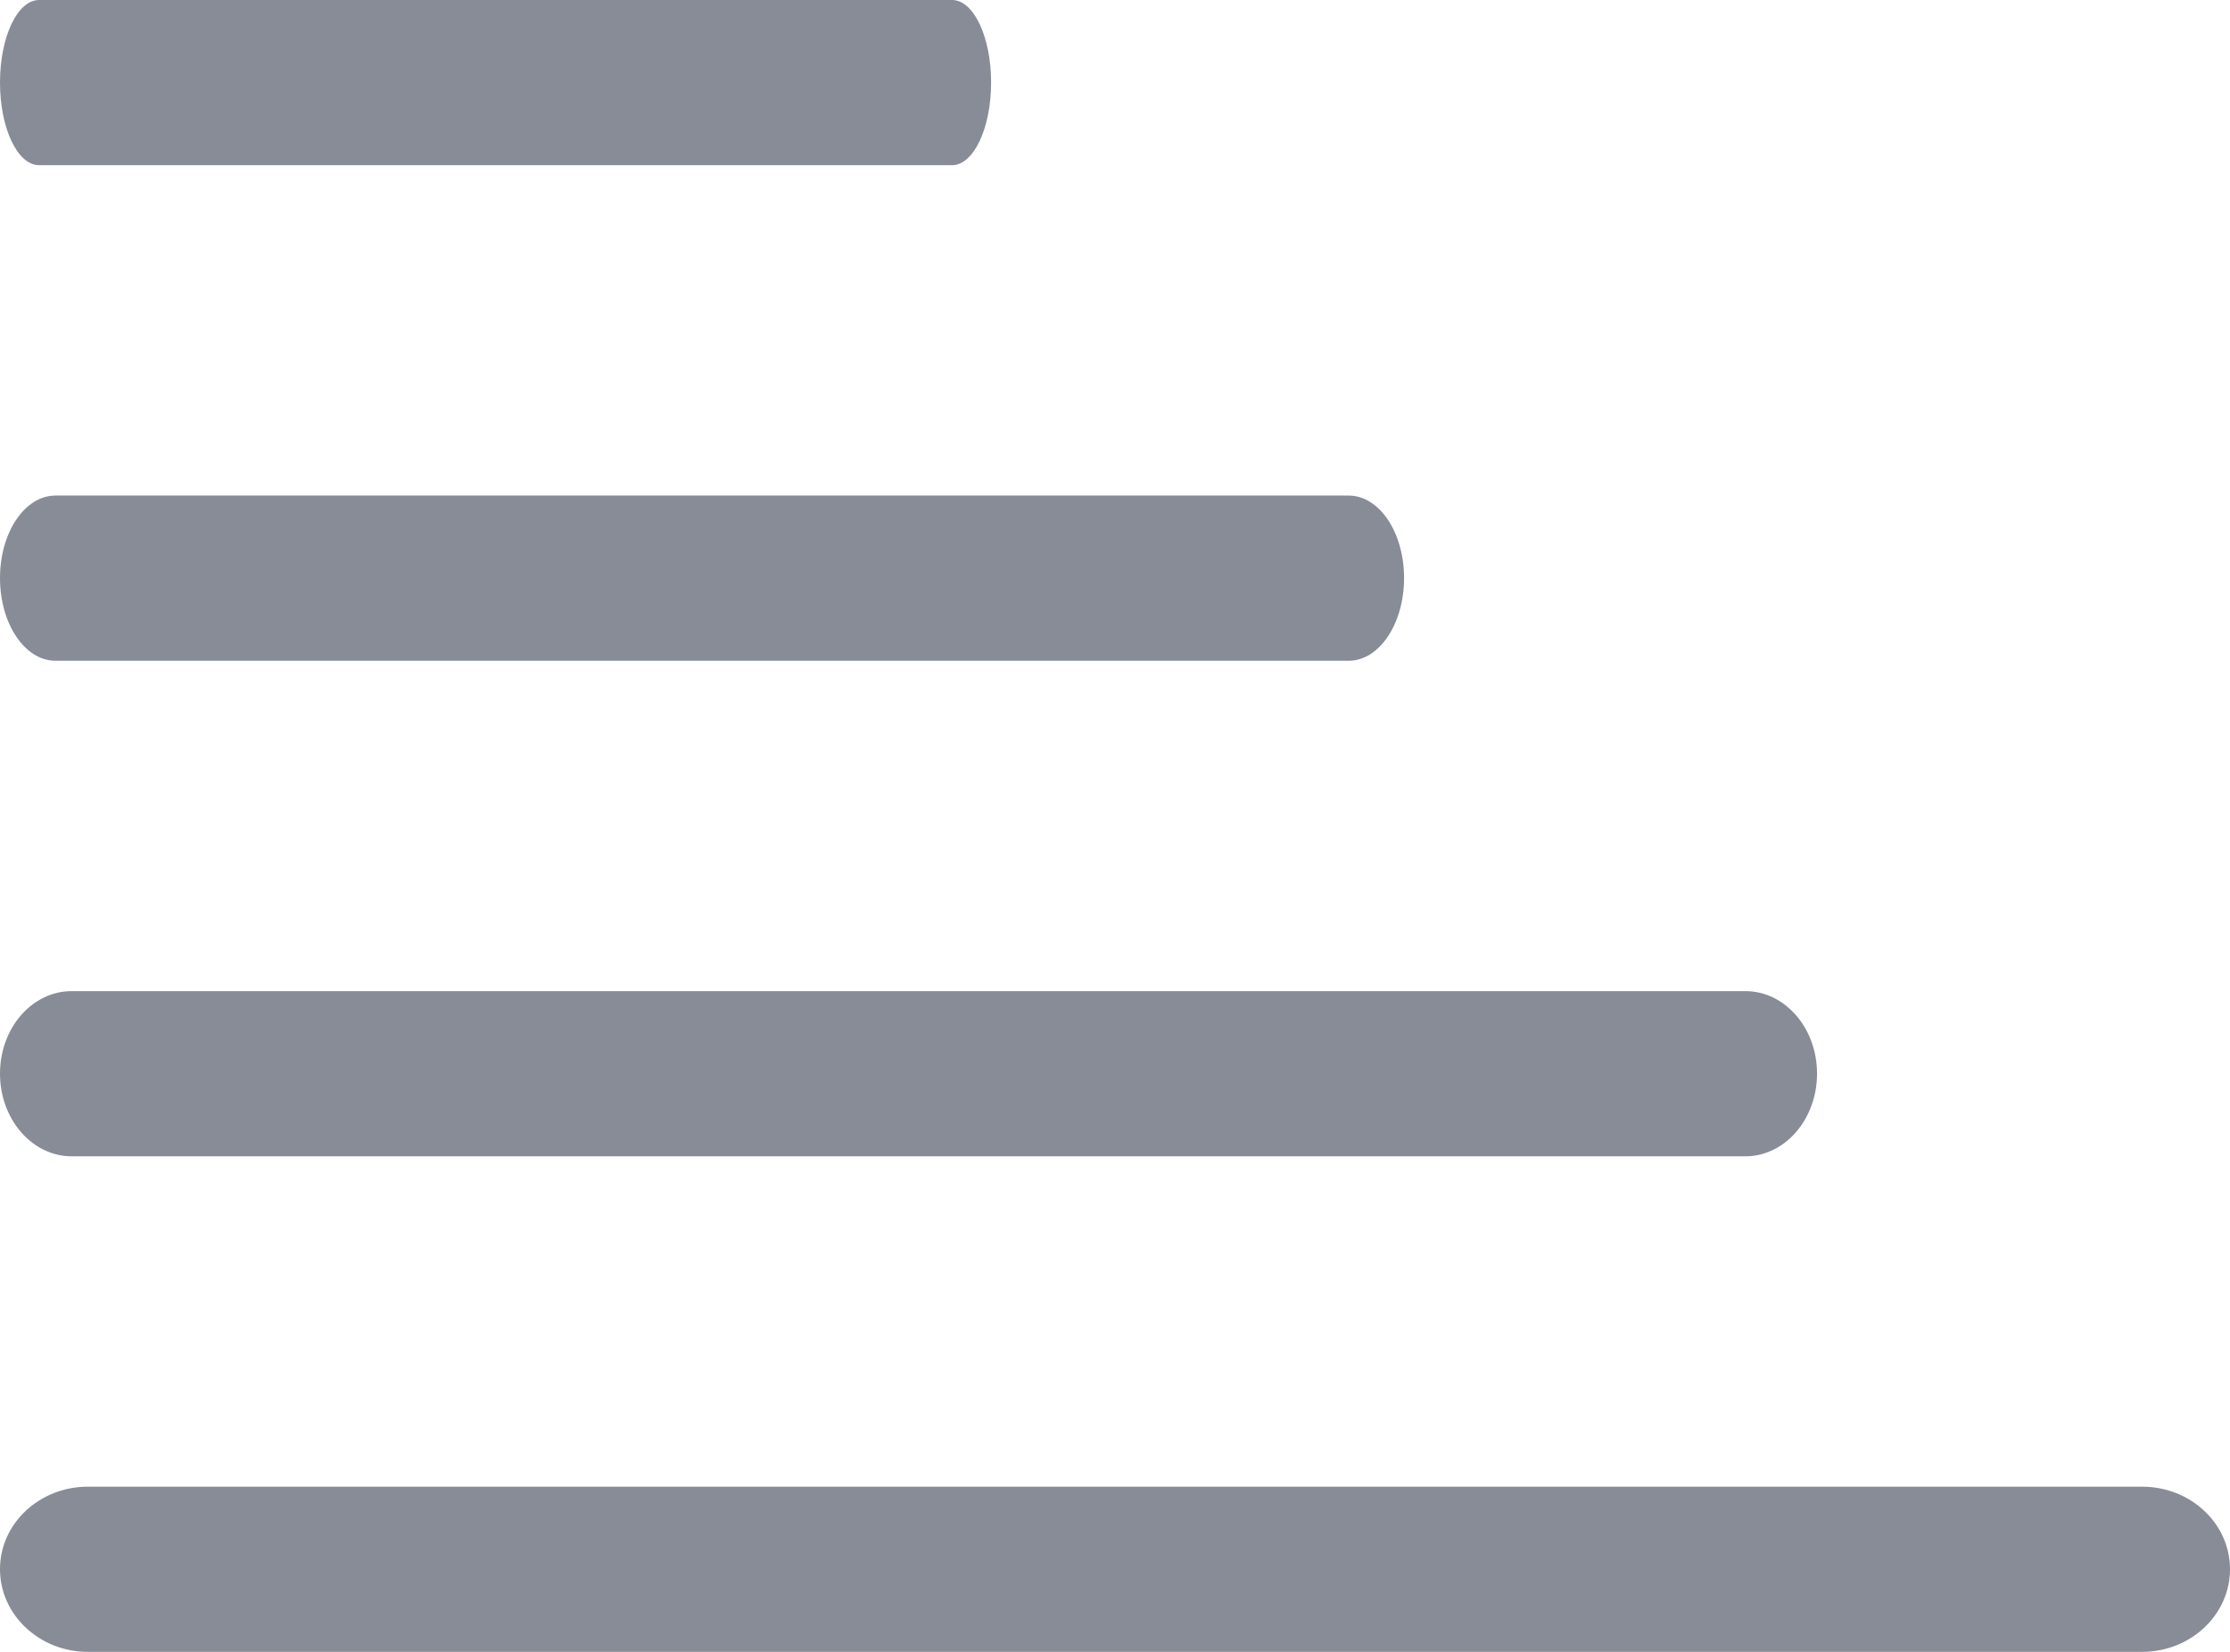 <svg width="27" height="20" viewBox="0 0 27 20" fill="none" xmlns="http://www.w3.org/2000/svg">
<path fill-rule="evenodd" clip-rule="evenodd" d="M0.473 2H11.527C11.789 2 12 1.551 12 0.999C12 0.447 11.789 0 11.527 0H0.473C0.211 0 0 0.447 0 0.999C0 1.551 0.211 2 0.473 2ZM0.671 8H16.329C16.701 8 17 7.551 17 6.999C17 6.447 16.701 6 16.329 6H0.671C0.3 6 0 6.447 0 6.999C0 7.551 0.3 8 0.671 8ZM0.868 14H21.132C21.612 14 22 13.551 22 12.999C22 12.447 21.612 12 21.132 12H0.868C0.388 12 0 12.447 0 12.999C0 13.551 0.388 14 0.868 14ZM1.065 20H25.935C26.524 20 27 19.551 27 18.999C27 18.447 26.524 18 25.935 18H1.065C0.476 18 0 18.447 0 18.999C0 19.551 0.476 20 1.065 20Z" fill="#878C96"/>
</svg>
